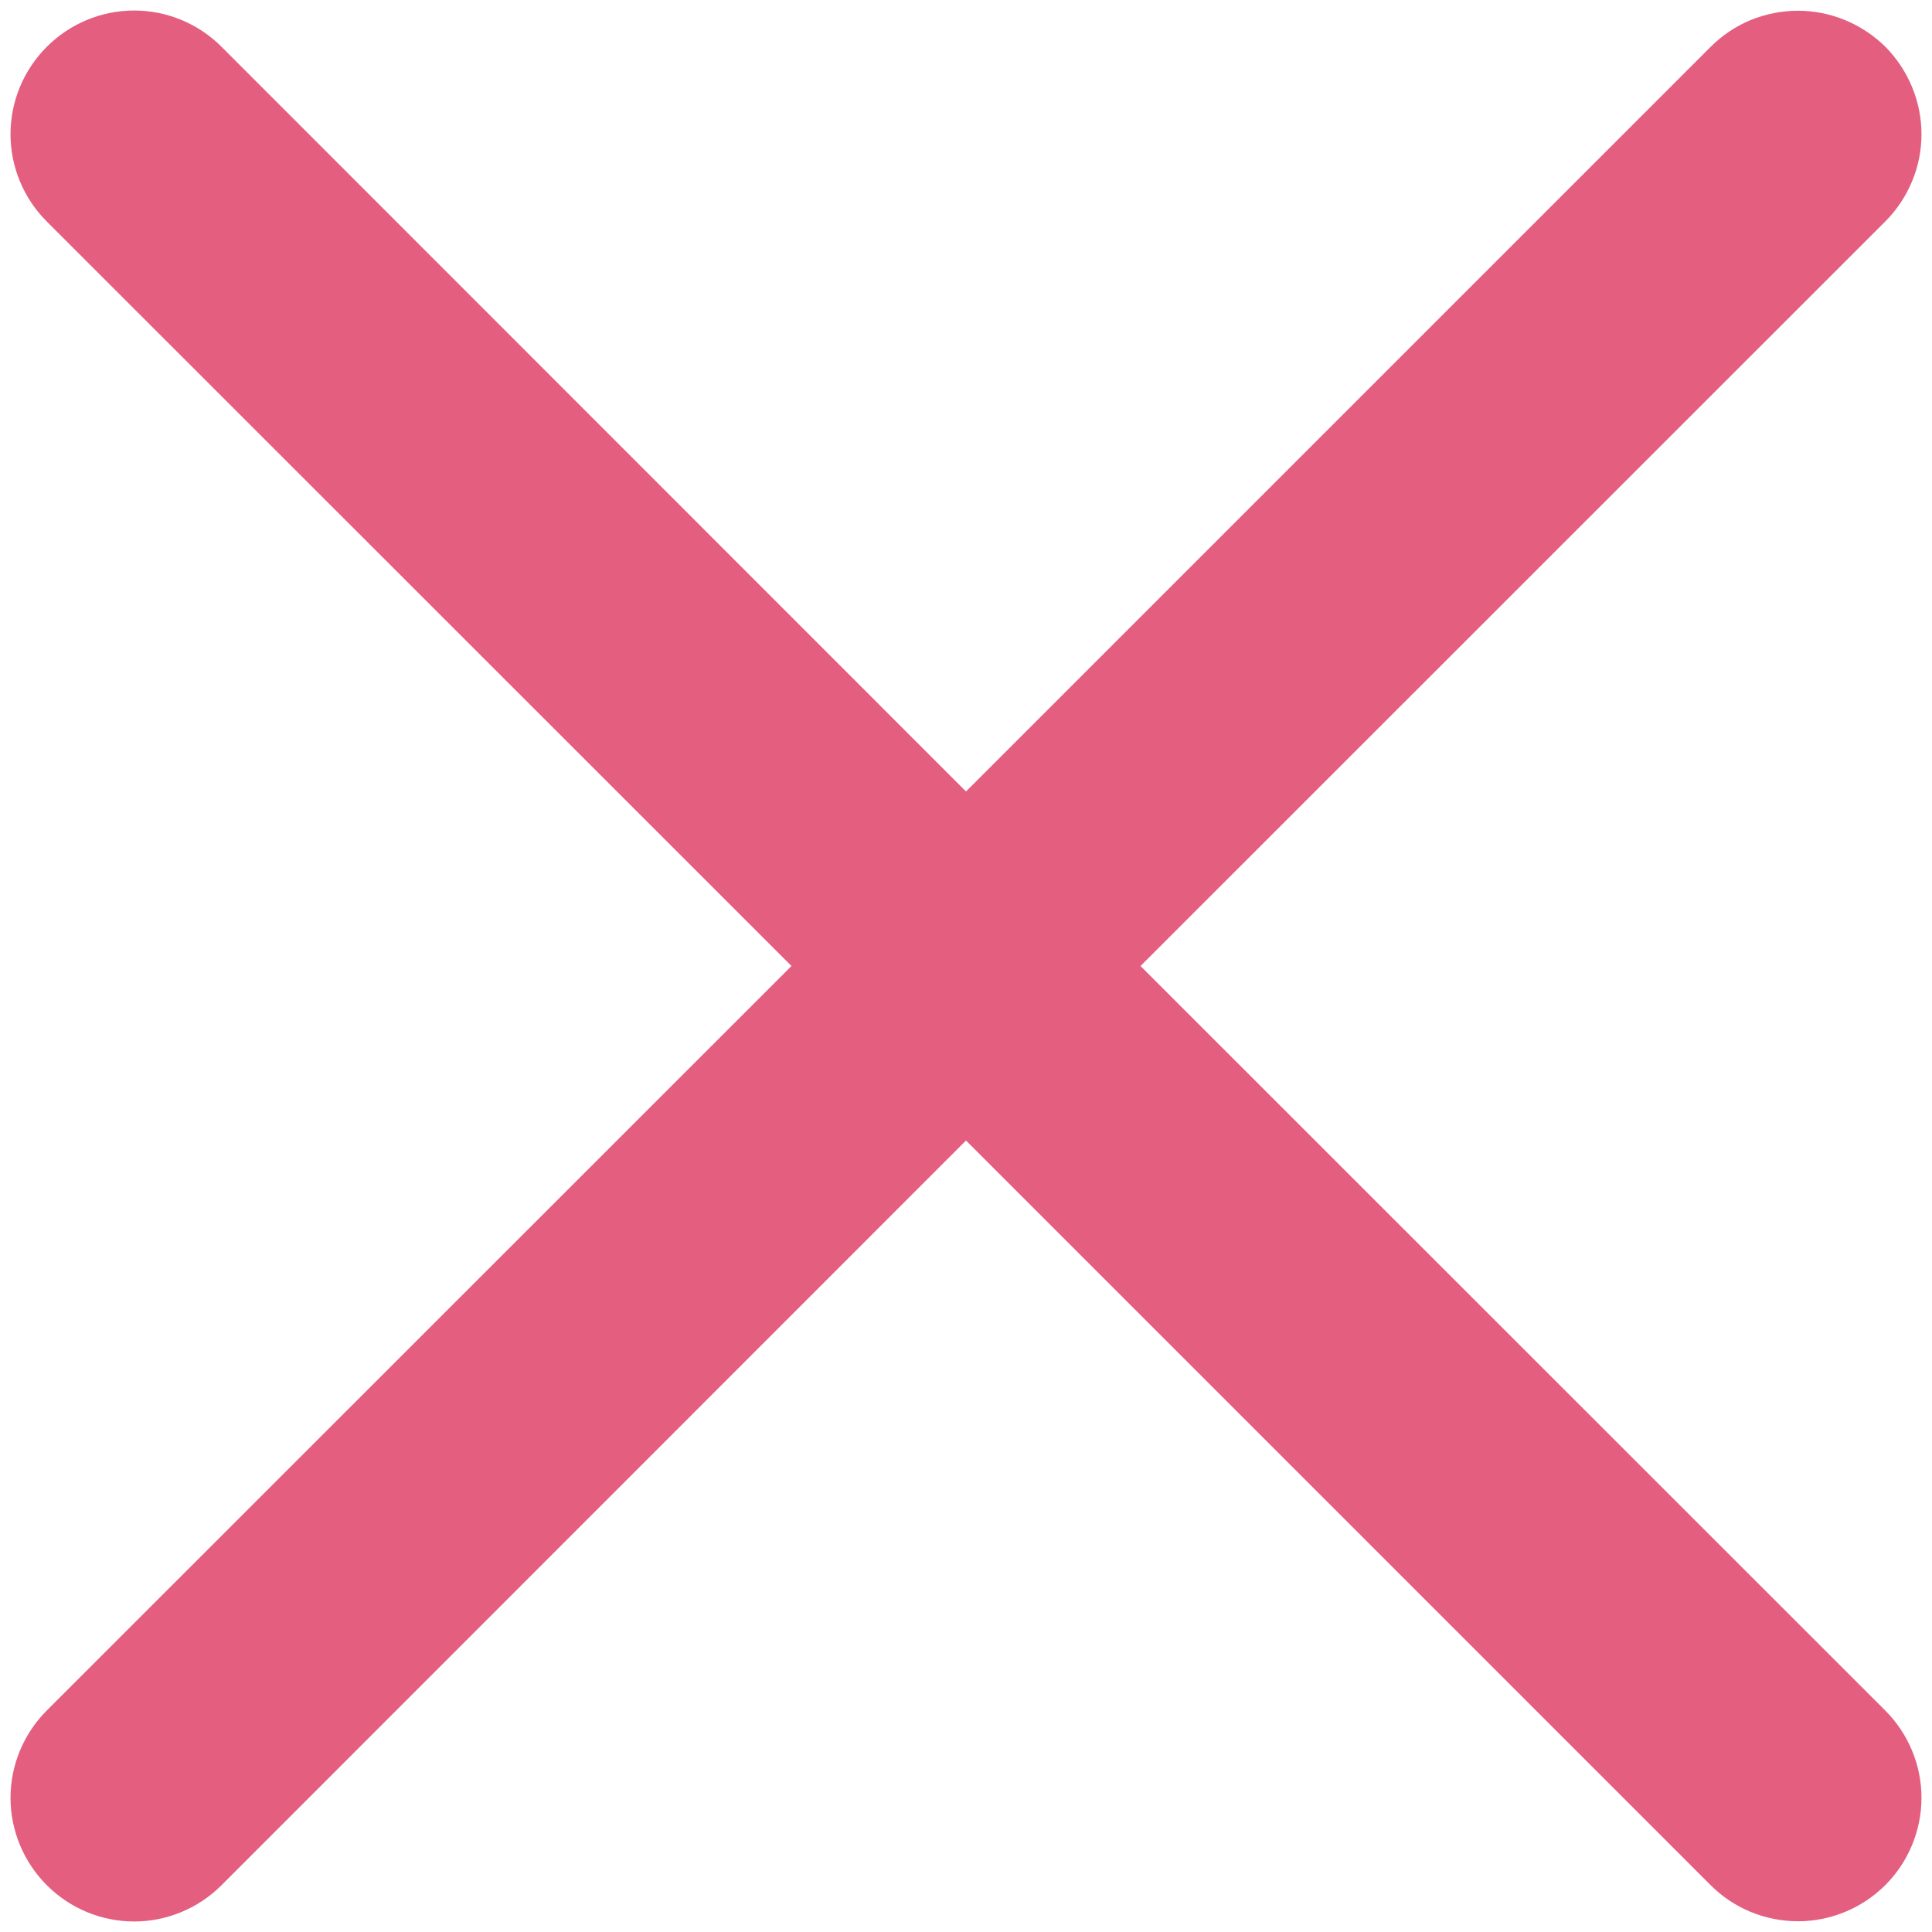 <svg width="9" height="9" viewBox="0 0 9 9" fill="none" xmlns="http://www.w3.org/2000/svg">
<path fill-rule="evenodd" clip-rule="evenodd" d="M8.782 1.032C8.835 0.979 8.878 0.915 8.907 0.845C8.936 0.776 8.951 0.701 8.951 0.625C8.951 0.55 8.936 0.475 8.907 0.405C8.878 0.335 8.836 0.272 8.783 0.218C8.729 0.165 8.666 0.123 8.596 0.094C8.526 0.065 8.451 0.05 8.376 0.05C8.3 0.05 8.226 0.065 8.156 0.093C8.086 0.122 8.022 0.165 7.969 0.218L4.5 3.687L1.032 0.218C0.924 0.11 0.778 0.049 0.625 0.049C0.472 0.049 0.326 0.11 0.218 0.218C0.11 0.326 0.049 0.472 0.049 0.625C0.049 0.778 0.11 0.924 0.218 1.032L3.687 4.5L0.218 7.968C0.165 8.021 0.122 8.085 0.093 8.155C0.064 8.225 0.049 8.299 0.049 8.375C0.049 8.451 0.064 8.525 0.093 8.595C0.122 8.665 0.165 8.729 0.218 8.782C0.326 8.89 0.472 8.951 0.625 8.951C0.701 8.951 0.775 8.936 0.845 8.907C0.915 8.878 0.979 8.835 1.032 8.782L4.5 5.313L7.969 8.782C8.077 8.89 8.223 8.95 8.376 8.95C8.528 8.95 8.675 8.889 8.783 8.781C8.89 8.674 8.951 8.527 8.951 8.375C8.951 8.222 8.89 8.076 8.782 7.968L5.313 4.5L8.782 1.032Z" fill="#E45E7F"/>
</svg>

